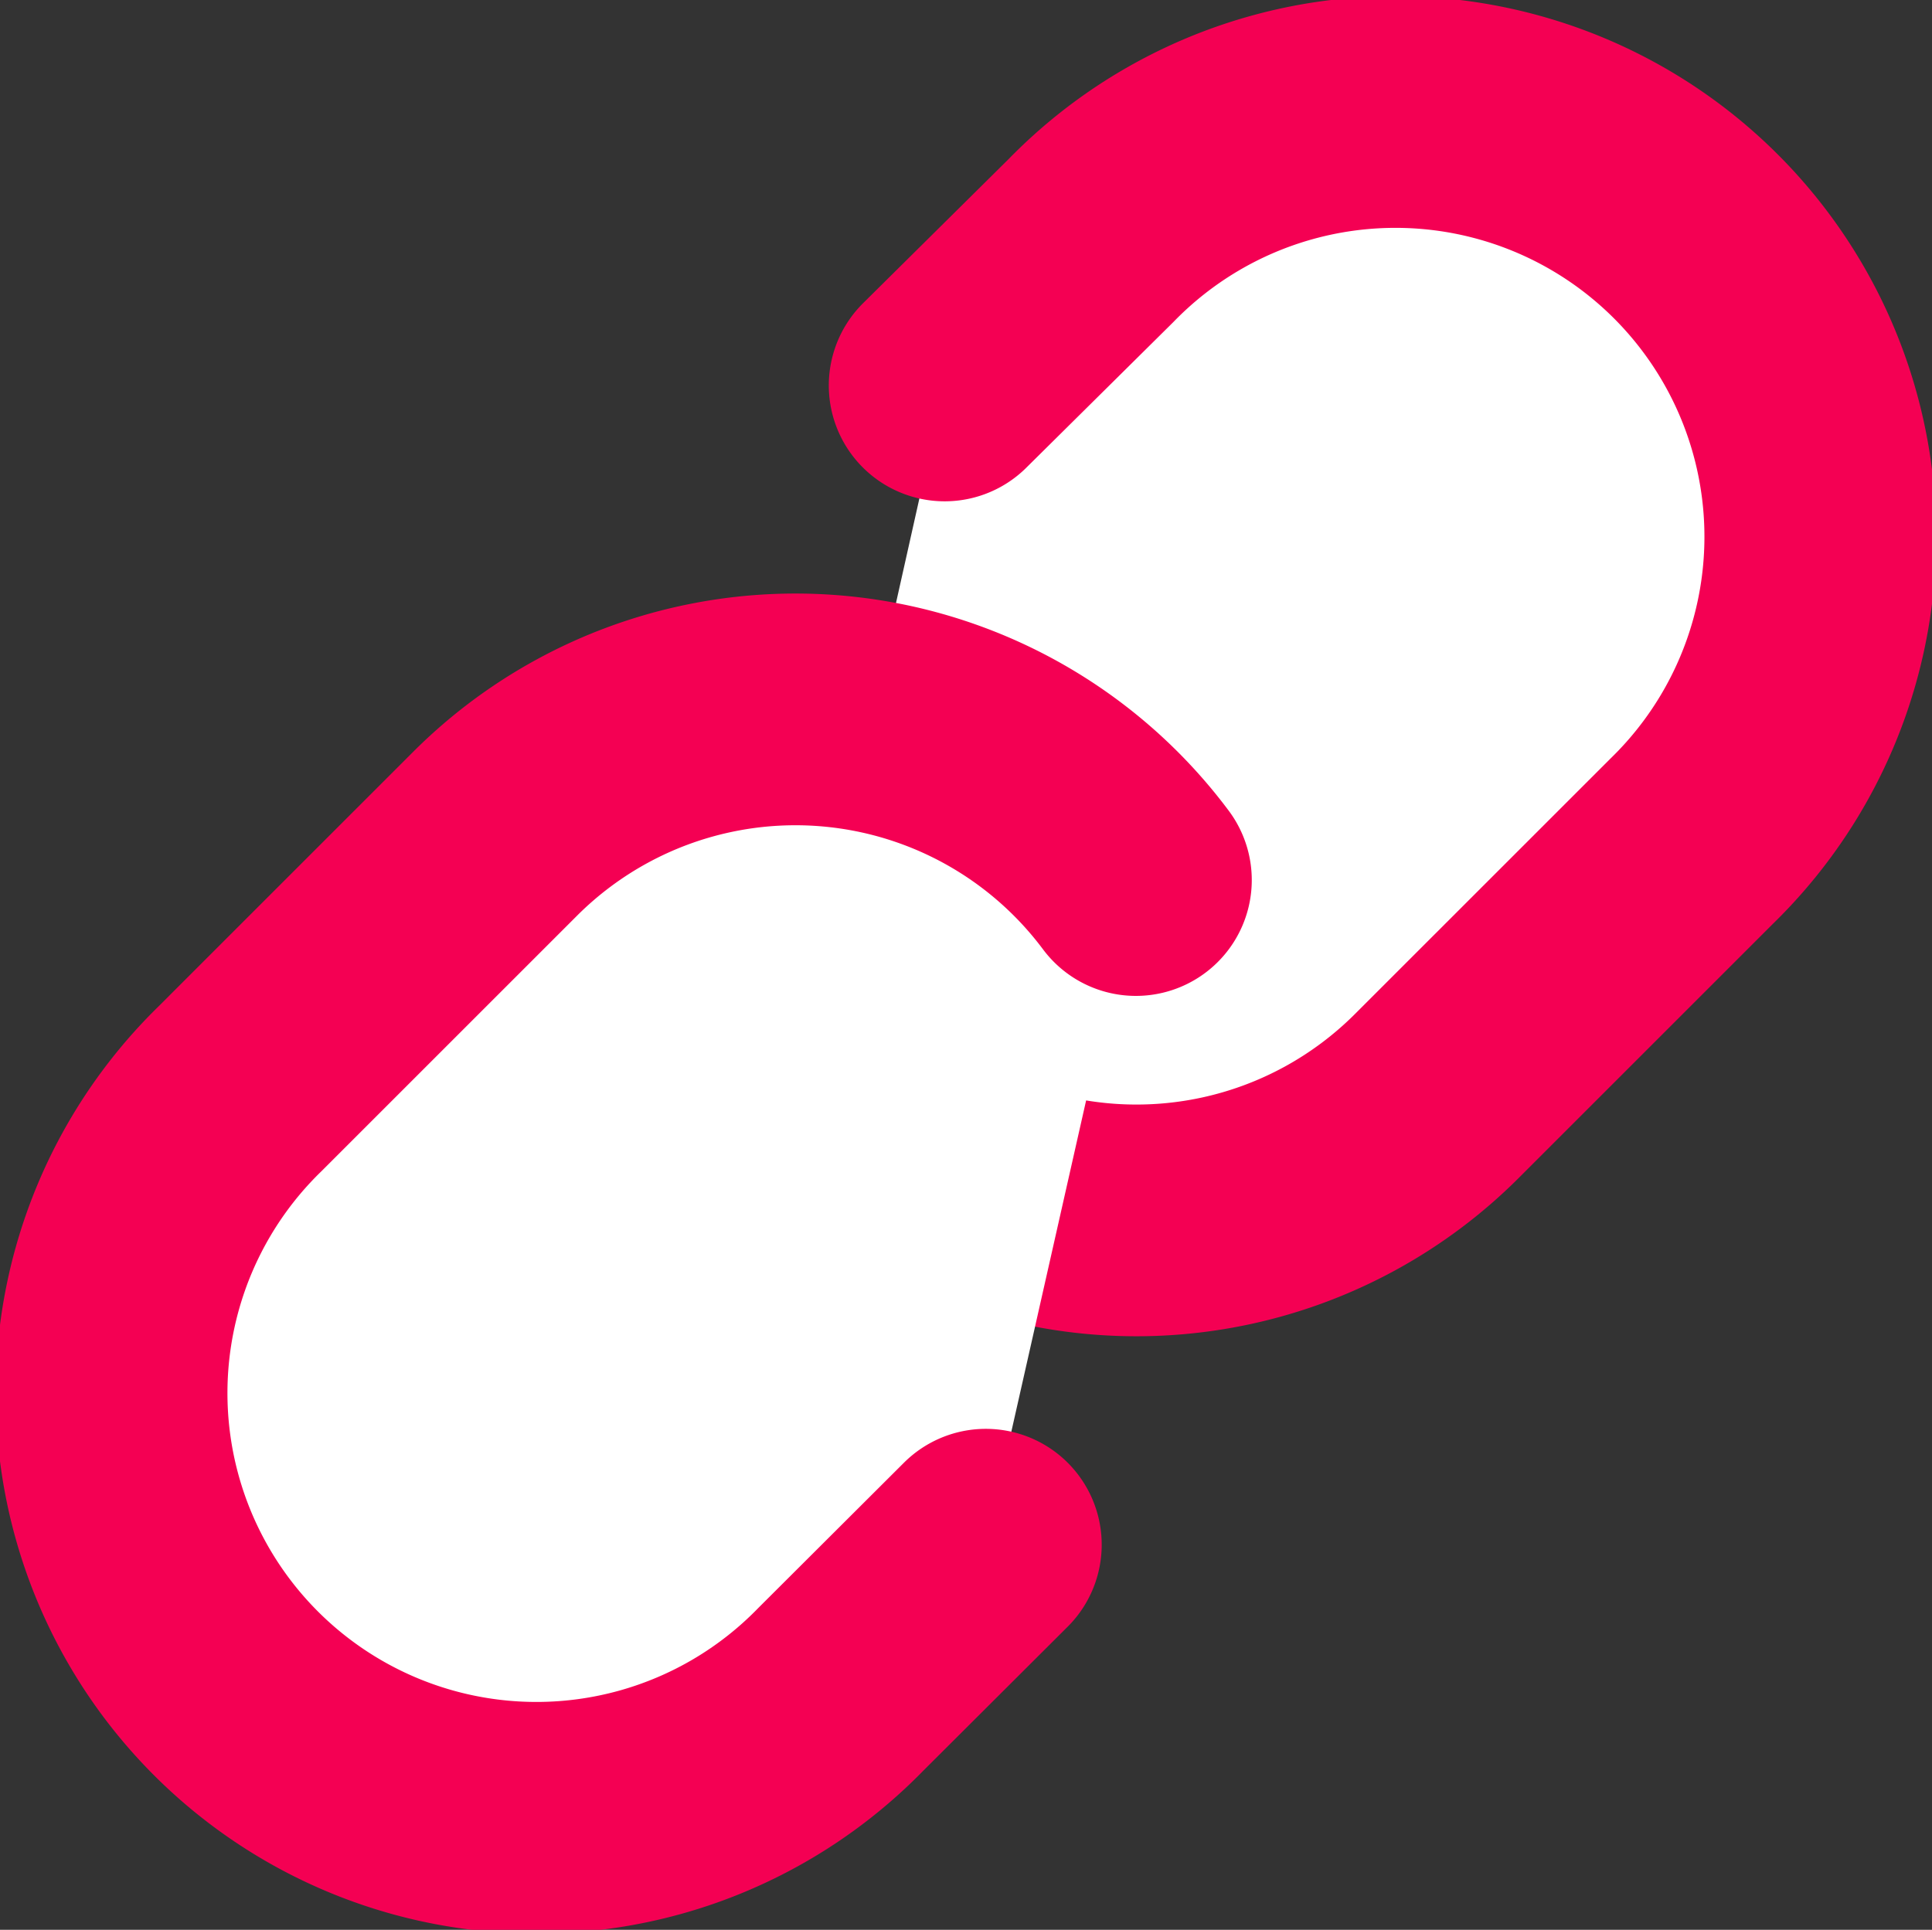 <svg xmlns="http://www.w3.org/2000/svg" width="16.672" height="16.657" viewBox="0 0 16.672 16.657">
  <rect x="0" y="0" width="16.672" height="16.657" fill="#333333" stroke="none"/>
  <g id="Icon_feather-link" data-name="Icon feather-link" transform="translate(1 1)">
    <path id="Path_988" data-name="Path 988" d="M15,11.069a3.666,3.666,0,0,0,5.529.4l2.2-2.2a3.666,3.666,0,1,0-5.184-5.184L16.283,5.335" transform="translate(-9.131 -3.008)" fill="#fff" stroke="#f40053" stroke-linecap="round" stroke-linejoin="round" stroke-width="2"/>
    <path id="Path_989" data-name="Path 989" d="M11.795,14.963a3.666,3.666,0,0,0-5.529-.4l-2.2,2.2a3.666,3.666,0,1,0,5.184,5.184L10.5,20.7" transform="translate(-2.993 -8.367)" fill="#fff" stroke="#f40053" stroke-linecap="round" stroke-linejoin="round" stroke-width="2"/>
  </g>
</svg>
